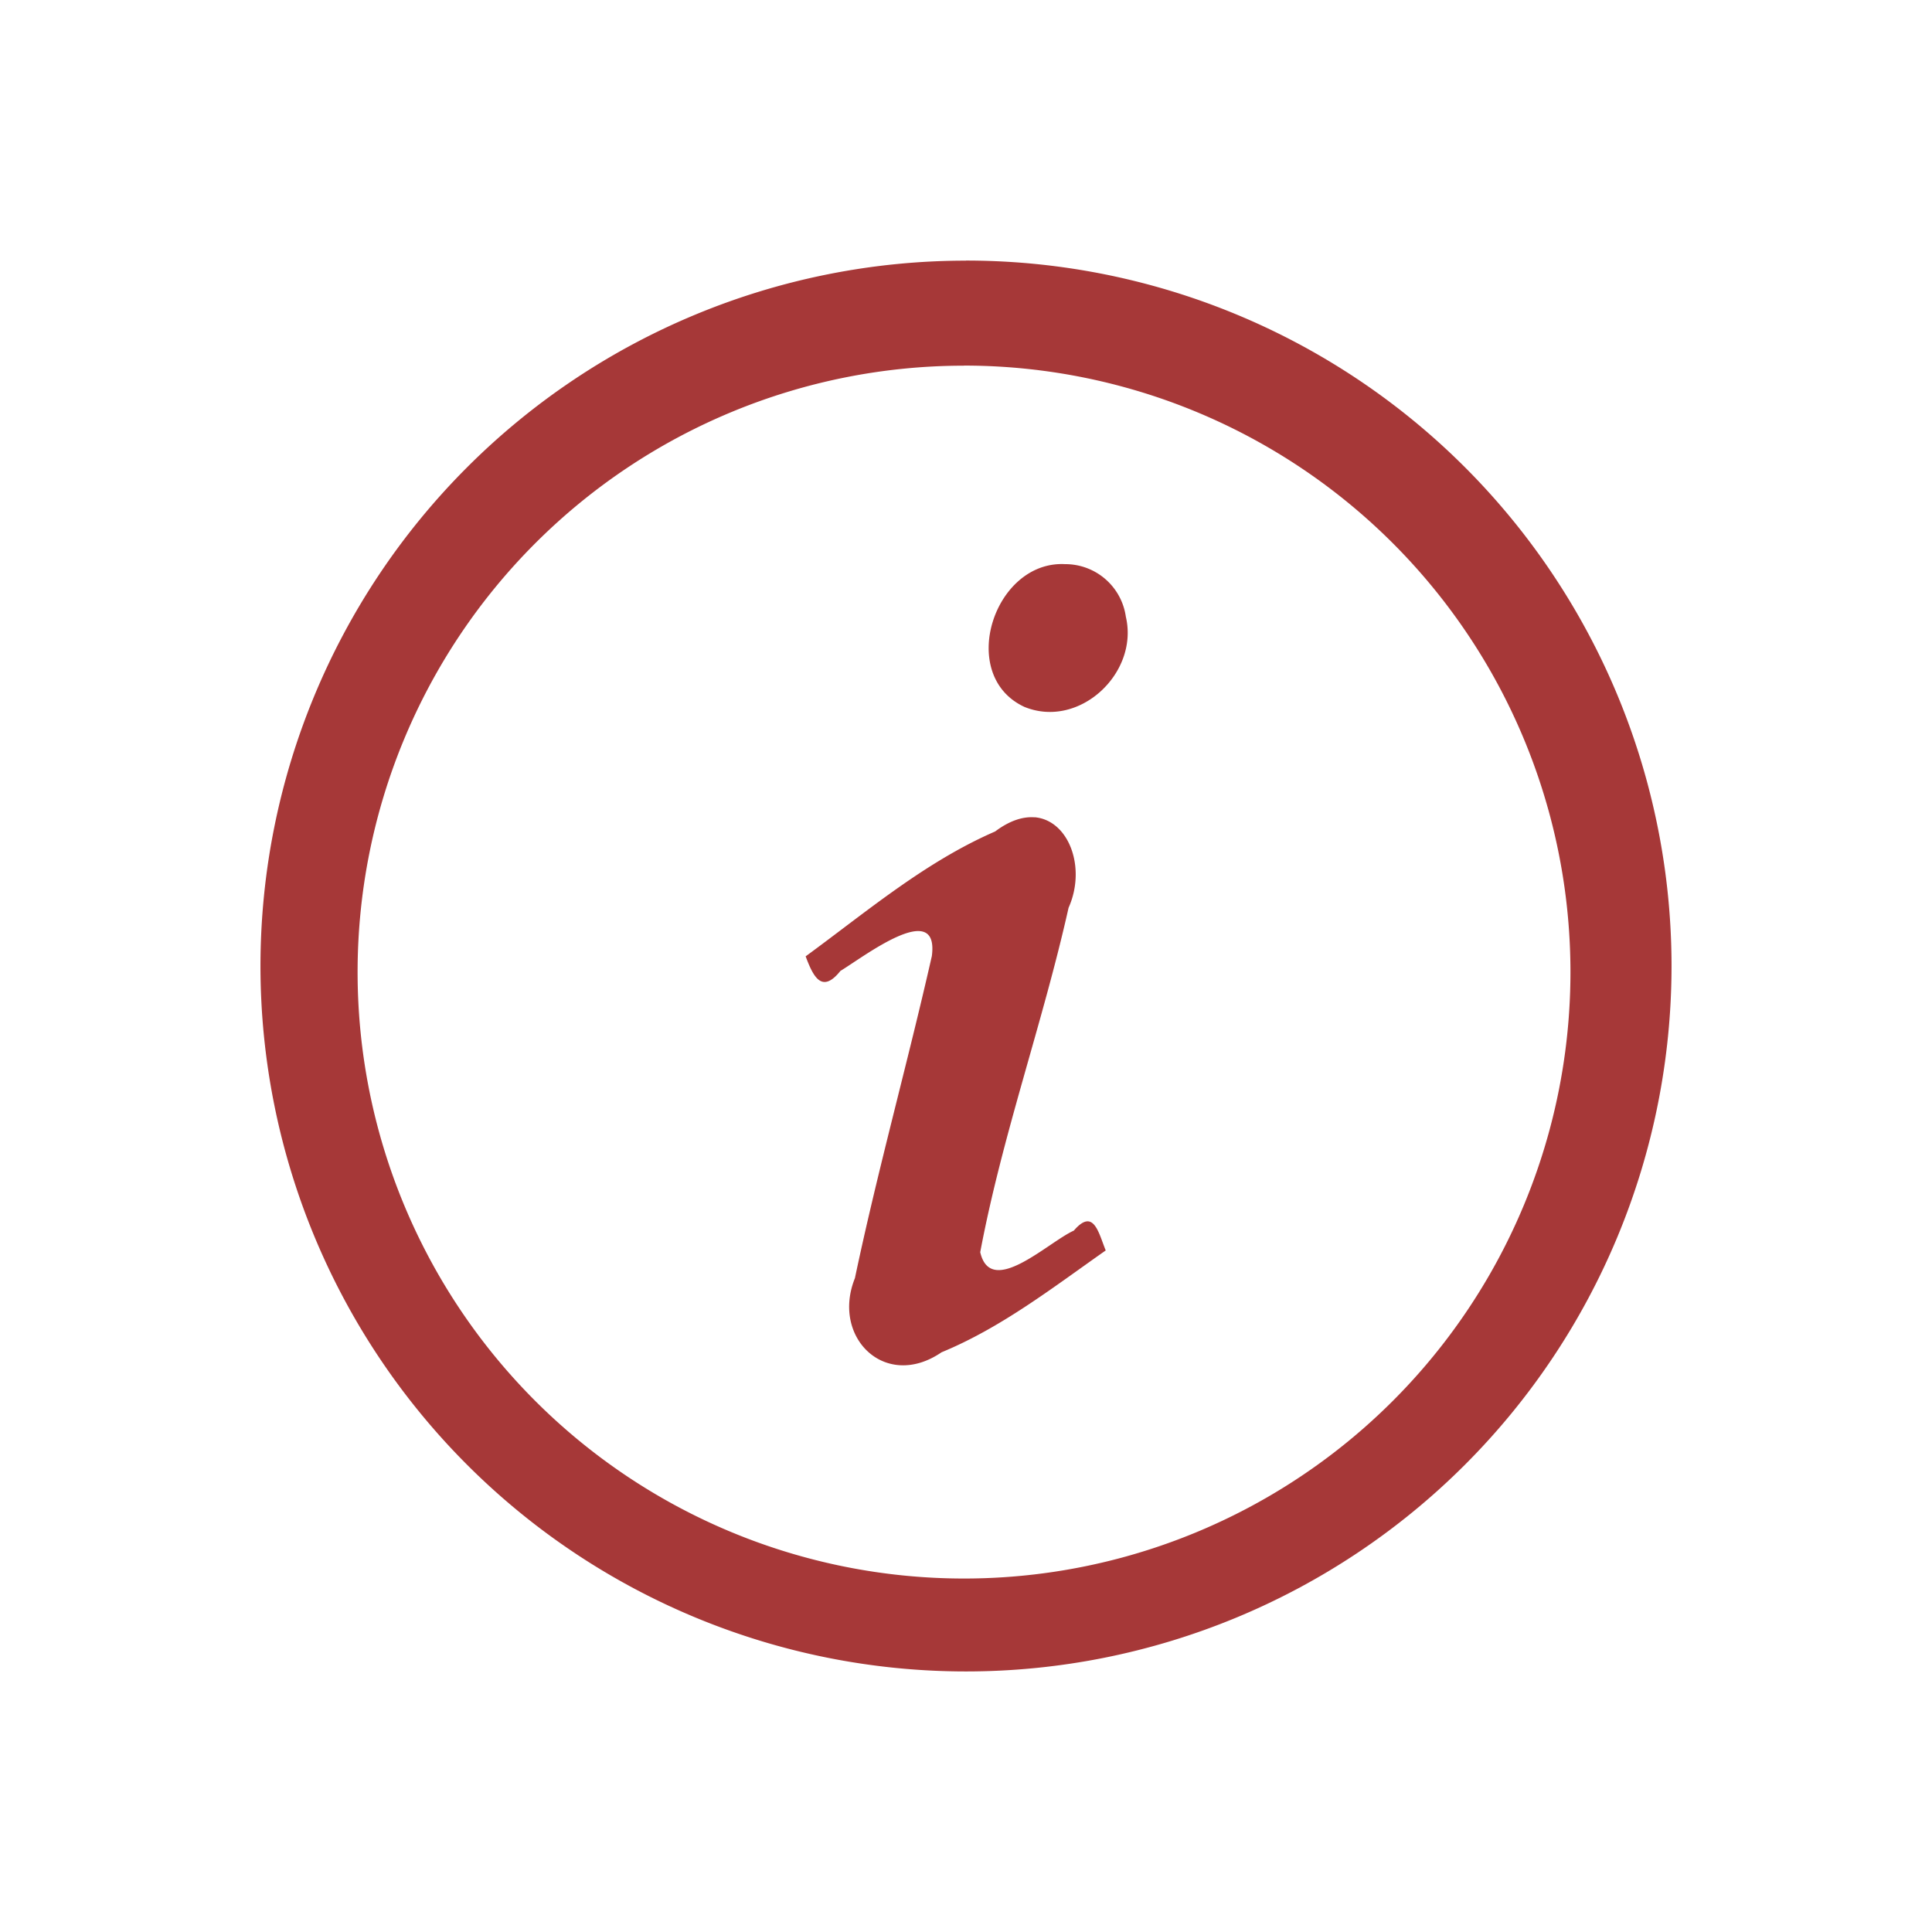 <?xml version="1.0" encoding="UTF-8" standalone="no"?>
<svg
   xmlns:dc="http://purl.org/dc/elements/1.1/"
   xmlns:cc="http://creativecommons.org/ns#"
   xmlns:rdf="http://www.w3.org/1999/02/22-rdf-syntax-ns#"
   xmlns:svg="http://www.w3.org/2000/svg"
   xmlns="http://www.w3.org/2000/svg"
   xmlns:xlink="http://www.w3.org/1999/xlink"
   xmlns:sodipodi="http://sodipodi.sourceforge.net/DTD/sodipodi-0.dtd"
   xmlns:inkscape="http://www.inkscape.org/namespaces/inkscape"
   viewBox="0 0 22 22"
   id="svg"
   version="1.1"
   inkscape:version="0.92.4 (5da689c313, 2019-01-14)"
   width="100%"
   height="100%"
   sodipodi:docname="notification.svg">
  <defs
     id="defs81">
    <style
       id="current-color-scheme"
       type="text/css">
      .ColorScheme-Text {
        color:#7B7C7E;
      }
      .ColorScheme-Background{
        color:#EFF0F1;
      }
      .ColorScheme-Highlight{
        color:#3DAEE6;
      }
      .ColorScheme-ViewText {
        color:#7B7C7E;
      }
      .ColorScheme-ViewBackground{
        color:#FCFCFC;
      }
      .ColorScheme-ViewHover {
        color:#3DAEE6;
      }
      .ColorScheme-ViewFocus{
        color:#1E92FF;
      }
      .ColorScheme-ButtonText {
        color:#7B7C7E;
      }
      .ColorScheme-ButtonBackground{
        color:#EFF0F1;
      }
      .ColorScheme-ButtonHover {
        color:#3DAEE6;
      }
      .ColorScheme-ButtonFocus{
        color:#1E92FF;
      }
</style>
    <linearGradient
       inkscape:collect="always"
       xlink:href="#linearGradient4254"
       id="linearGradient5399"
       gradientUnits="userSpaceOnUse"
       x1="317.917"
       y1="909.772"
       x2="317.917"
       y2="912.772" />
    <linearGradient
       id="linearGradient4254">
      <stop
         id="stop4256"
         offset="0"
         style="stop-color:#888888;stop-opacity:1;" />
      <stop
         id="stop4258"
         offset="1"
         style="stop-color:#232323;stop-opacity:1;" />
    </linearGradient>
  </defs>
  <sodipodi:namedview
     pagecolor="#ffffff"
     bordercolor="#666666"
     borderopacity="1"
     objecttolerance="10"
     gridtolerance="10"
     guidetolerance="10"
     inkscape:pageopacity="1"
     inkscape:pageshadow="2"
     inkscape:window-width="1366"
     inkscape:window-height="703"
     id="namedview32"
     showgrid="true"
     inkscape:zoom="5.8522727"
     inkscape:cx="11"
     inkscape:cy="11"
     inkscape:window-x="0"
     inkscape:window-y="0"
     inkscape:window-maximized="1"
     inkscape:current-layer="svg"
     borderlayer="true"
     showguides="true"
     inkscape:guide-bbox="true"
     inkscape:snap-bbox="true">
    <inkscape:grid
       type="xygrid"
       id="grid3046"
       empspacing="4"
       visible="true"
       enabled="false"
       snapvisiblegridlinesonly="true"
       color="#0000ff"
       opacity="0.055"
       empcolor="#0000ff"
       empopacity="0.114" />
  </sodipodi:namedview>
  <path
     class="ColorScheme-Text"
     inkscape:connector-curvature="0"
     style="fill:#a02c2c;fill-opacity:1"
     d="m -18,23 2,-2 2,2 z"
     id="expander-bottom"
     sodipodi:nodetypes="cccc" />
  <path
     class="ColorScheme-Text"
     inkscape:connector-curvature="0"
     sodipodi:nodetypes="cccc"
     id="expander-top"
     d="m -18,17 2,2 2,-2 z"
     style="fill:#a02c2c;fill-opacity:1" />
  <path
     class="ColorScheme-Text"
     inkscape:connector-curvature="0"
     style="fill:#a02c2c;fill-opacity:1"
     d="m -13,18 -2,2 2,2 z"
     id="expander-right"
     sodipodi:nodetypes="cccc" />
  <path
     class="ColorScheme-Text"
     inkscape:connector-curvature="0"
     sodipodi:nodetypes="cccc"
     id="expander-left"
     d="m -19,18 2,2 -2,2 z"
     style="fill:#a02c2c;fill-opacity:1" />
  <g
     id="notification-inactive"
     transform="translate(-22)">
    <rect
       style="opacity:1;fill:none;fill-opacity:1;stroke:none"
       id="rect4400-4"
       width="22"
       height="22"
       x="22"
       y="0" />
    <path
       id="path2-93"
       d="m 33,2.968 a 8.034,8.034 0 0 0 -8.034,8.034 8.034,8.034 0 0 0 8.034,8.031 8.034,8.034 0 0 0 8.034,-8.032 8.034,8.034 0 0 0 -8.034,-8.034 z m -0.023,1.195 a 6.906,6.906 0 0 1 6.906,6.906 6.906,6.906 0 0 1 -6.906,6.906 6.906,6.906 0 0 1 -6.905,-6.906 6.906,6.906 0 0 1 6.905,-6.905 z m 1.152,2.261 C 33.317,6.381 32.893,7.69 33.664,8.049 34.29,8.306 34.972,7.663 34.82,7.022 A 0.696,0.696 0 0 0 34.129,6.424 Z M 33.78,9.307 c -0.13,-0.01 -0.282,0.036 -0.448,0.161 -0.797,0.346 -1.462,0.913 -2.158,1.422 0.088,0.236 0.186,0.428 0.396,0.166 0.258,-0.155 1.128,-0.83 1.041,-0.169 -0.278,1.226 -0.617,2.439 -0.876,3.668 -0.271,0.673 0.345,1.282 0.986,0.844 0.682,-0.281 1.27,-0.739 1.87,-1.16 -0.082,-0.201 -0.137,-0.489 -0.363,-0.226 -0.296,0.134 -0.945,0.77 -1.066,0.246 0.25,-1.328 0.711,-2.605 1.006,-3.922 0.204,-0.455 0.005,-0.997 -0.387,-1.031 z"
       style="fill:#a02c2c;fill-opacity:0.941;stroke-width:1.277"
       inkscape:connector-curvature="0" />
  </g>
  <g
     transform="translate(-19.397,-3.947)"
     id="notification-disabled">
    <rect
       style="opacity:1;fill:none;fill-opacity:1;stroke:none"
       id="rect4400-4-6"
       width="22"
       height="22"
       x="19.397"
       y="-18.053" />
    <path
       id="path2-93-7"
       d="m 30.397,-15.085 a 8.034,8.034 0 0 0 -8.034,8.034 8.034,8.034 0 0 0 8.034,8.031 8.034,8.034 0 0 0 8.034,-8.032 8.034,8.034 0 0 0 -8.034,-8.034 z m -0.023,1.195 a 6.906,6.906 0 0 1 6.906,6.906 6.906,6.906 0 0 1 -6.906,6.906 6.906,6.906 0 0 1 -6.905,-6.906 6.906,6.906 0 0 1 6.905,-6.905 z m 1.152,2.261 c -0.812,-0.043 -1.236,1.266 -0.465,1.625 0.626,0.257 1.308,-0.386 1.156,-1.027 a 0.696,0.696 0 0 0 -0.691,-0.598 z m -0.349,2.883 c -0.13,-0.01 -0.282,0.036 -0.448,0.161 -0.797,0.346 -1.462,0.913 -2.158,1.422 0.088,0.236 0.186,0.428 0.396,0.166 0.258,-0.155 1.128,-0.83 1.041,-0.169 -0.278,1.226 -0.617,2.439 -0.876,3.668 -0.271,0.673 0.345,1.282 0.986,0.844 0.682,-0.281 1.27,-0.739 1.87,-1.16 -0.082,-0.201 -0.137,-0.489 -0.363,-0.226 -0.296,0.134 -0.945,0.77 -1.066,0.246 0.25,-1.328 0.711,-2.605 1.006,-3.922 0.204,-0.455 0.005,-0.997 -0.387,-1.031 z"
       style="opacity:0.4;fill:#a02c2c;fill-opacity:0.941;stroke-width:1.277"
       inkscape:connector-curvature="0" />
  </g>
  <g
     transform="translate(0.42,-6.634)"
     id="notification-empty">
    <rect
       style="opacity:1;fill:none;fill-opacity:1;stroke:none"
       id="rect4400-4-3"
       width="22"
       height="22"
       x="21.58"
       y="-15.366" />
    <path
       inkscape:connector-curvature="0"
       id="path940"
       d="m 32.58,-12.398 a 8.034,8.034 0 0 0 -8.033,8.033 8.034,8.034 0 0 0 8.033,8.031 8.034,8.034 0 0 0 8.033,-8.031 8.034,8.034 0 0 0 -8.033,-8.033 z m -0.023,1.195 a 6.906,6.906 0 0 1 6.906,6.906 6.906,6.906 0 0 1 -6.906,6.906 6.906,6.906 0 0 1 -6.904,-6.906 6.906,6.906 0 0 1 6.904,-6.904 z"
       style="fill:#a02c2c;fill-opacity:0.941;stroke-width:1.277" />
  </g>
  <g
     id="notification-progress-active"
     transform="translate(-38)">
    <rect
       style="opacity:1;fill:none;fill-opacity:1;stroke:none"
       id="rect4400-4-3-2"
       width="22"
       height="22"
       x="60"
       y="-1.6278076e-07" />
    <path
       id="path995"
       d="m 71,2.968 a 8.034,8.034 0 0 0 -8.033,8.033 8.034,8.034 0 0 0 8.033,8.031 8.034,8.034 0 0 0 8.033,-8.031 8.034,8.034 0 0 0 -8.033,-8.033 z"
       style="fill:#a02c2c;fill-opacity:1;stroke-width:1.277"
       inkscape:connector-curvature="0" />
  </g>
  <g
     transform="translate(-23.763,26.675)"
     id="notification-progress-inactive">
    <rect
       style="opacity:1;fill:none;fill-opacity:1;stroke:none"
       id="rect4400-4-3-2-2"
       width="22"
       height="22"
       x="45.763"
       y="-4.675" />
    <path
       id="path995-7"
       d="m 56.763,-1.707 a 8.034,8.034 0 0 0 -8.033,8.033 8.034,8.034 0 0 0 8.033,8.031 8.034,8.034 0 0 0 8.033,-8.031 8.034,8.034 0 0 0 -8.033,-8.033 z"
       style="opacity:0.4;fill:#a02c2c;fill-opacity:1;stroke-width:1.277"
       inkscape:connector-curvature="0" />
  </g>
  <g
     id="notification-active">
    <rect
       style="opacity:1;fill:none;fill-opacity:1;stroke:none"
       id="rect4400-4-9"
       width="22"
       height="22"
       x="-3.9501953e-07"
       y="22" />
    <path
       inkscape:connector-curvature="0"
       id="path845"
       d="m 11,24.967 v 0.002 A 8.034,8.034 0 0 0 2.967,33.002 8.034,8.034 0 0 0 11,41.033 8.034,8.034 0 0 0 19.033,33.002 8.034,8.034 0 0 0 11,24.967 Z m 1.129,3.459 a 0.696,0.696 0 0 1 0.691,0.598 c 0.152,0.641 -0.53,1.282 -1.156,1.025 -0.771,-0.359 -0.347,-1.666 0.465,-1.623 z m -0.35,2.881 c 0.392,0.033 0.593,0.577 0.389,1.031 -0.295,1.317 -0.757,2.594 -1.008,3.922 0.121,0.524 0.77,-0.112 1.066,-0.246 0.226,-0.263 0.282,0.026 0.363,0.227 -0.6,0.42 -1.187,0.879 -1.869,1.16 -0.641,0.438 -1.257,-0.173 -0.986,-0.846 0.259,-1.229 0.597,-2.442 0.875,-3.668 0.087,-0.662 -0.783,0.015 -1.041,0.17 -0.209,0.262 -0.306,0.07 -0.395,-0.166 0.696,-0.508 1.361,-1.076 2.158,-1.422 0.166,-0.125 0.317,-0.172 0.447,-0.162 z"
       style="fill:#a02c2c;fill-opacity:0.941;stroke-width:1.277" />
  </g>
</svg>
